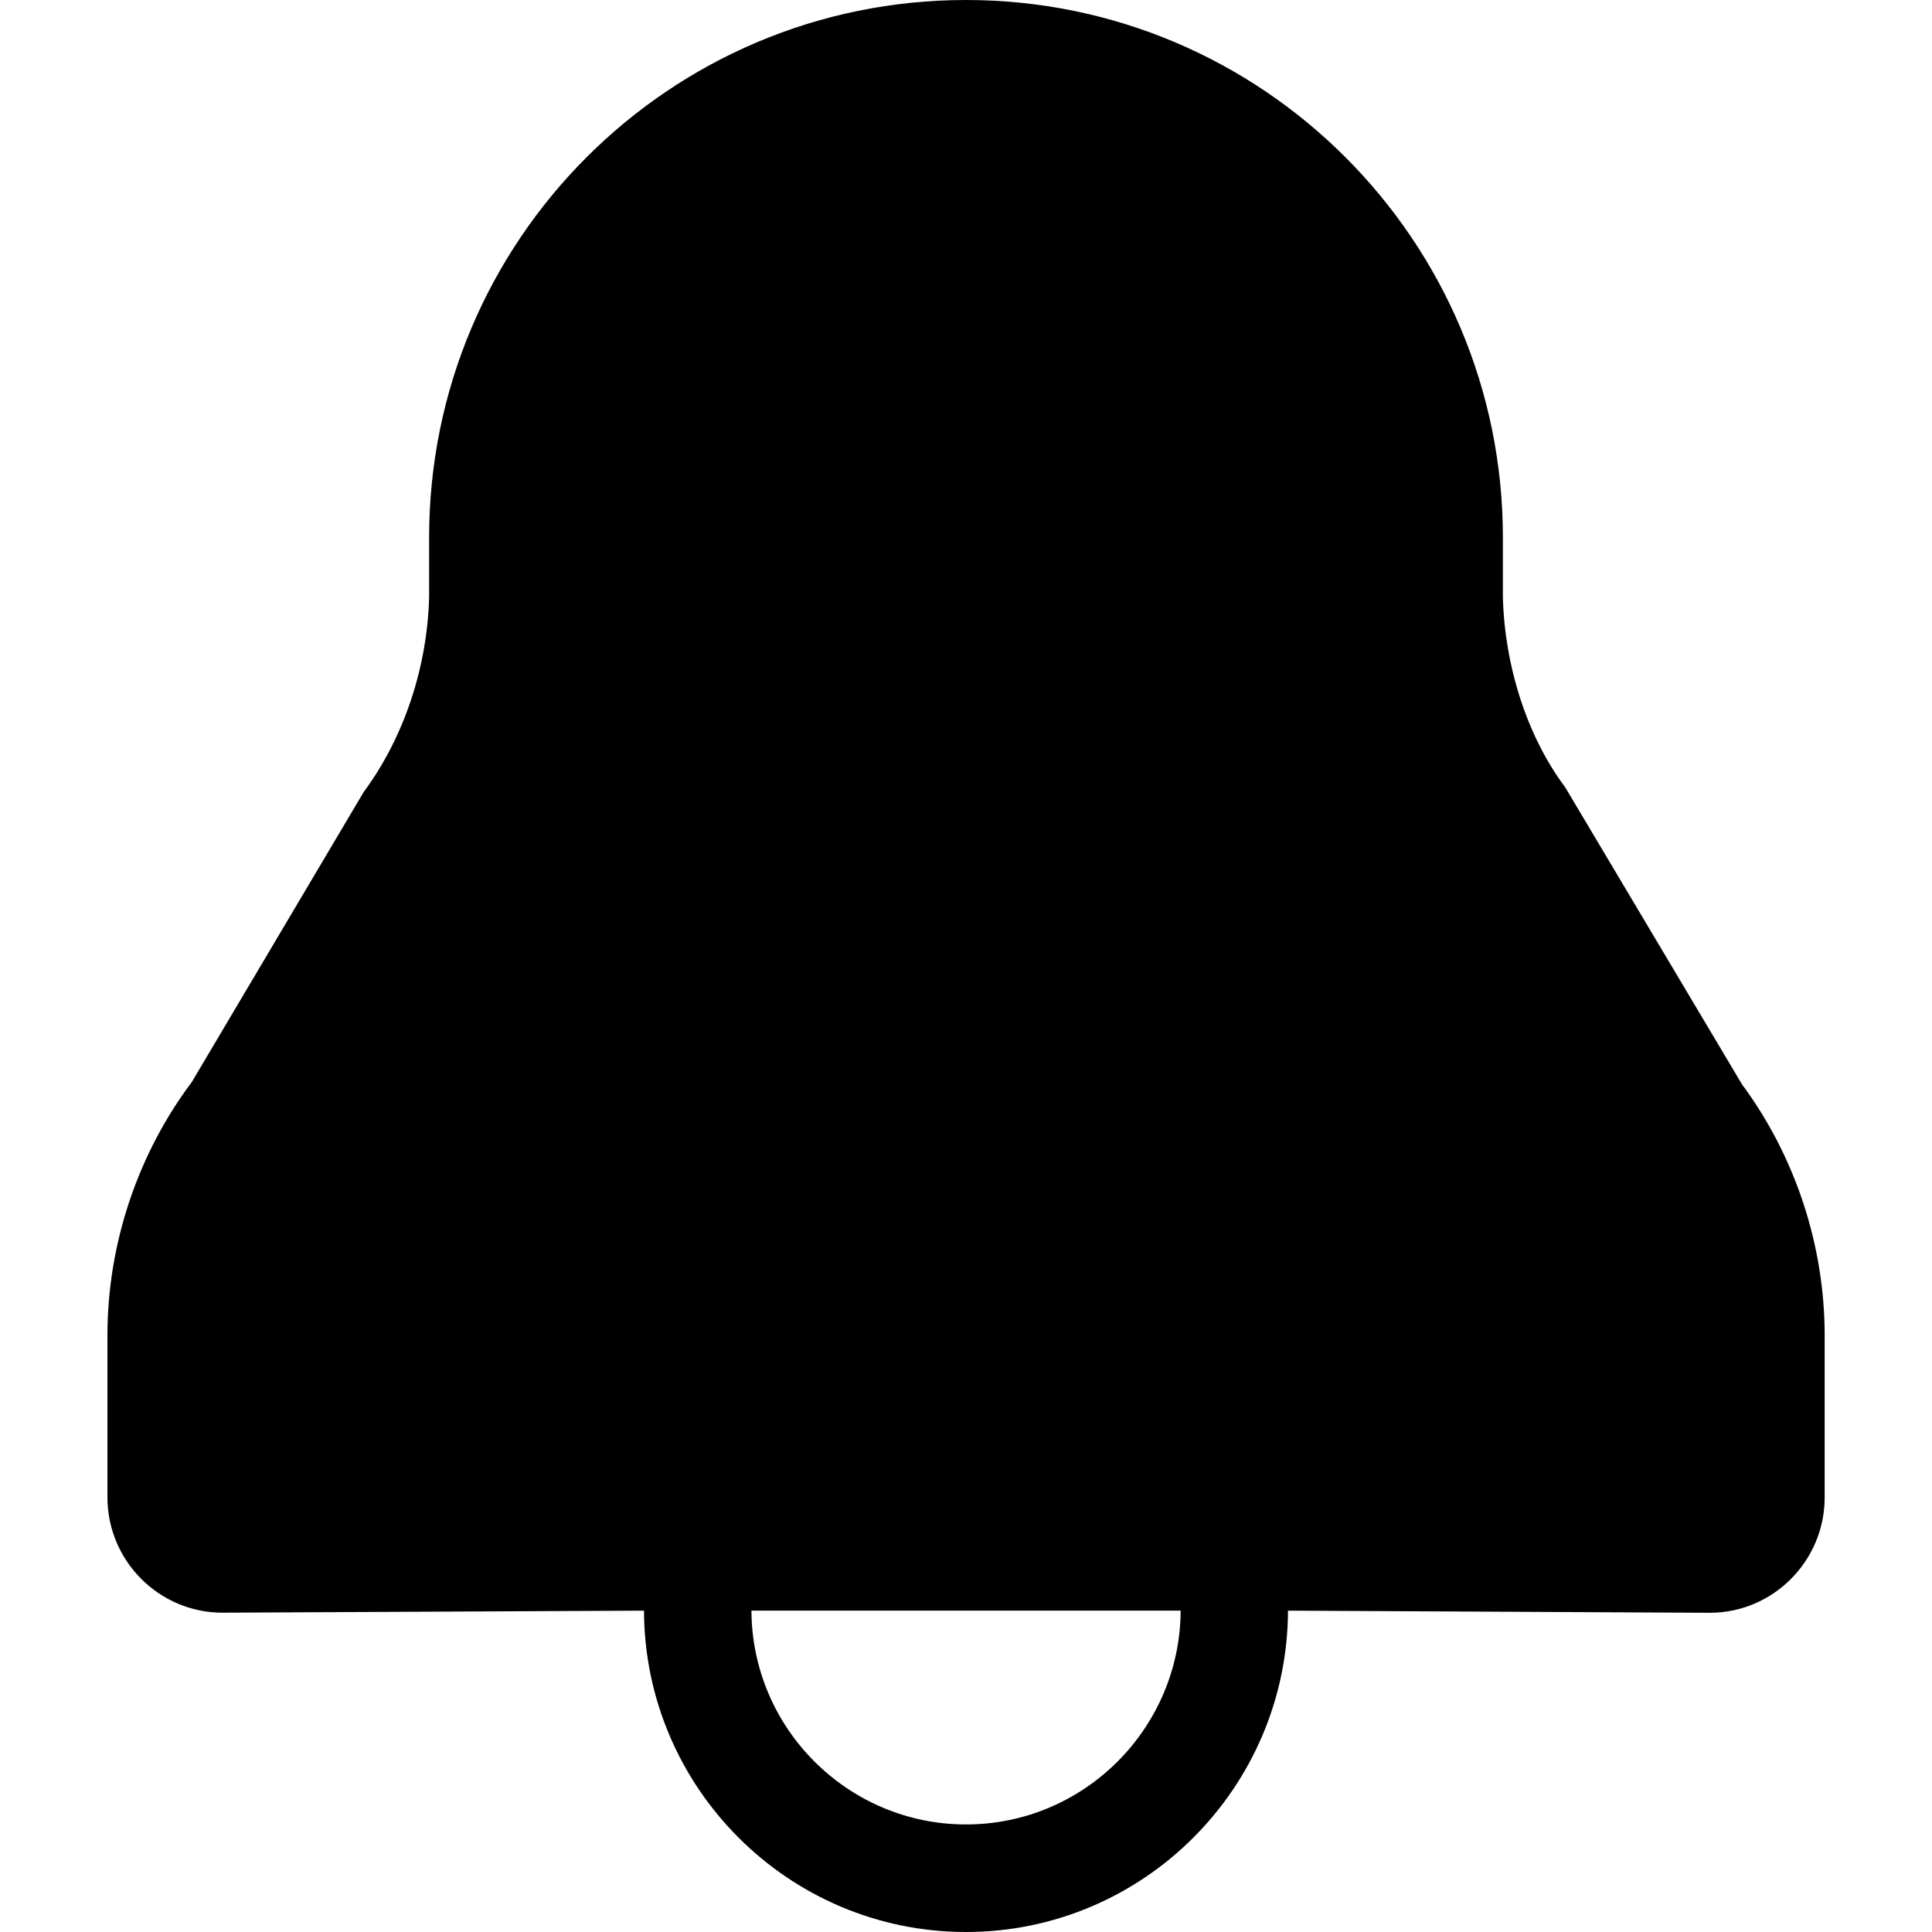 <svg width="18" height="18" viewBox="0 0 18 18" xmlns="http://www.w3.org/2000/svg"><title>alerts-and-notifications/alert-active_18</title><path d="M16.23 10.103c.498.673.77 1.503.77 2.339l0 1.509c0 .592-.48 1.075-1.071 1.075L12 15.006c-.006 1.651-1.349 2.994-3 2.994-1.652 0-2.995-1.343-3-2.994l-3.927.019c-.591 0-1.072-.483-1.072-1.075l0-1.509c0-.846.279-1.685.786-2.36L3.389 7.378c.381-.515.593-1.173.609-1.817l0-.553C3.998 2.243 6.237-0 9-0c2.763 0 5.002 2.243 5.002 5.008l0 .554c.016.643.226 1.3.58 1.772l1.648 2.769zM9 16.998c1.1 0 1.994-.894 2-1.992l-3.999 0c.005 1.098.899 1.992 2 1.992z" fill="#000" fill-rule="evenodd"/></svg>